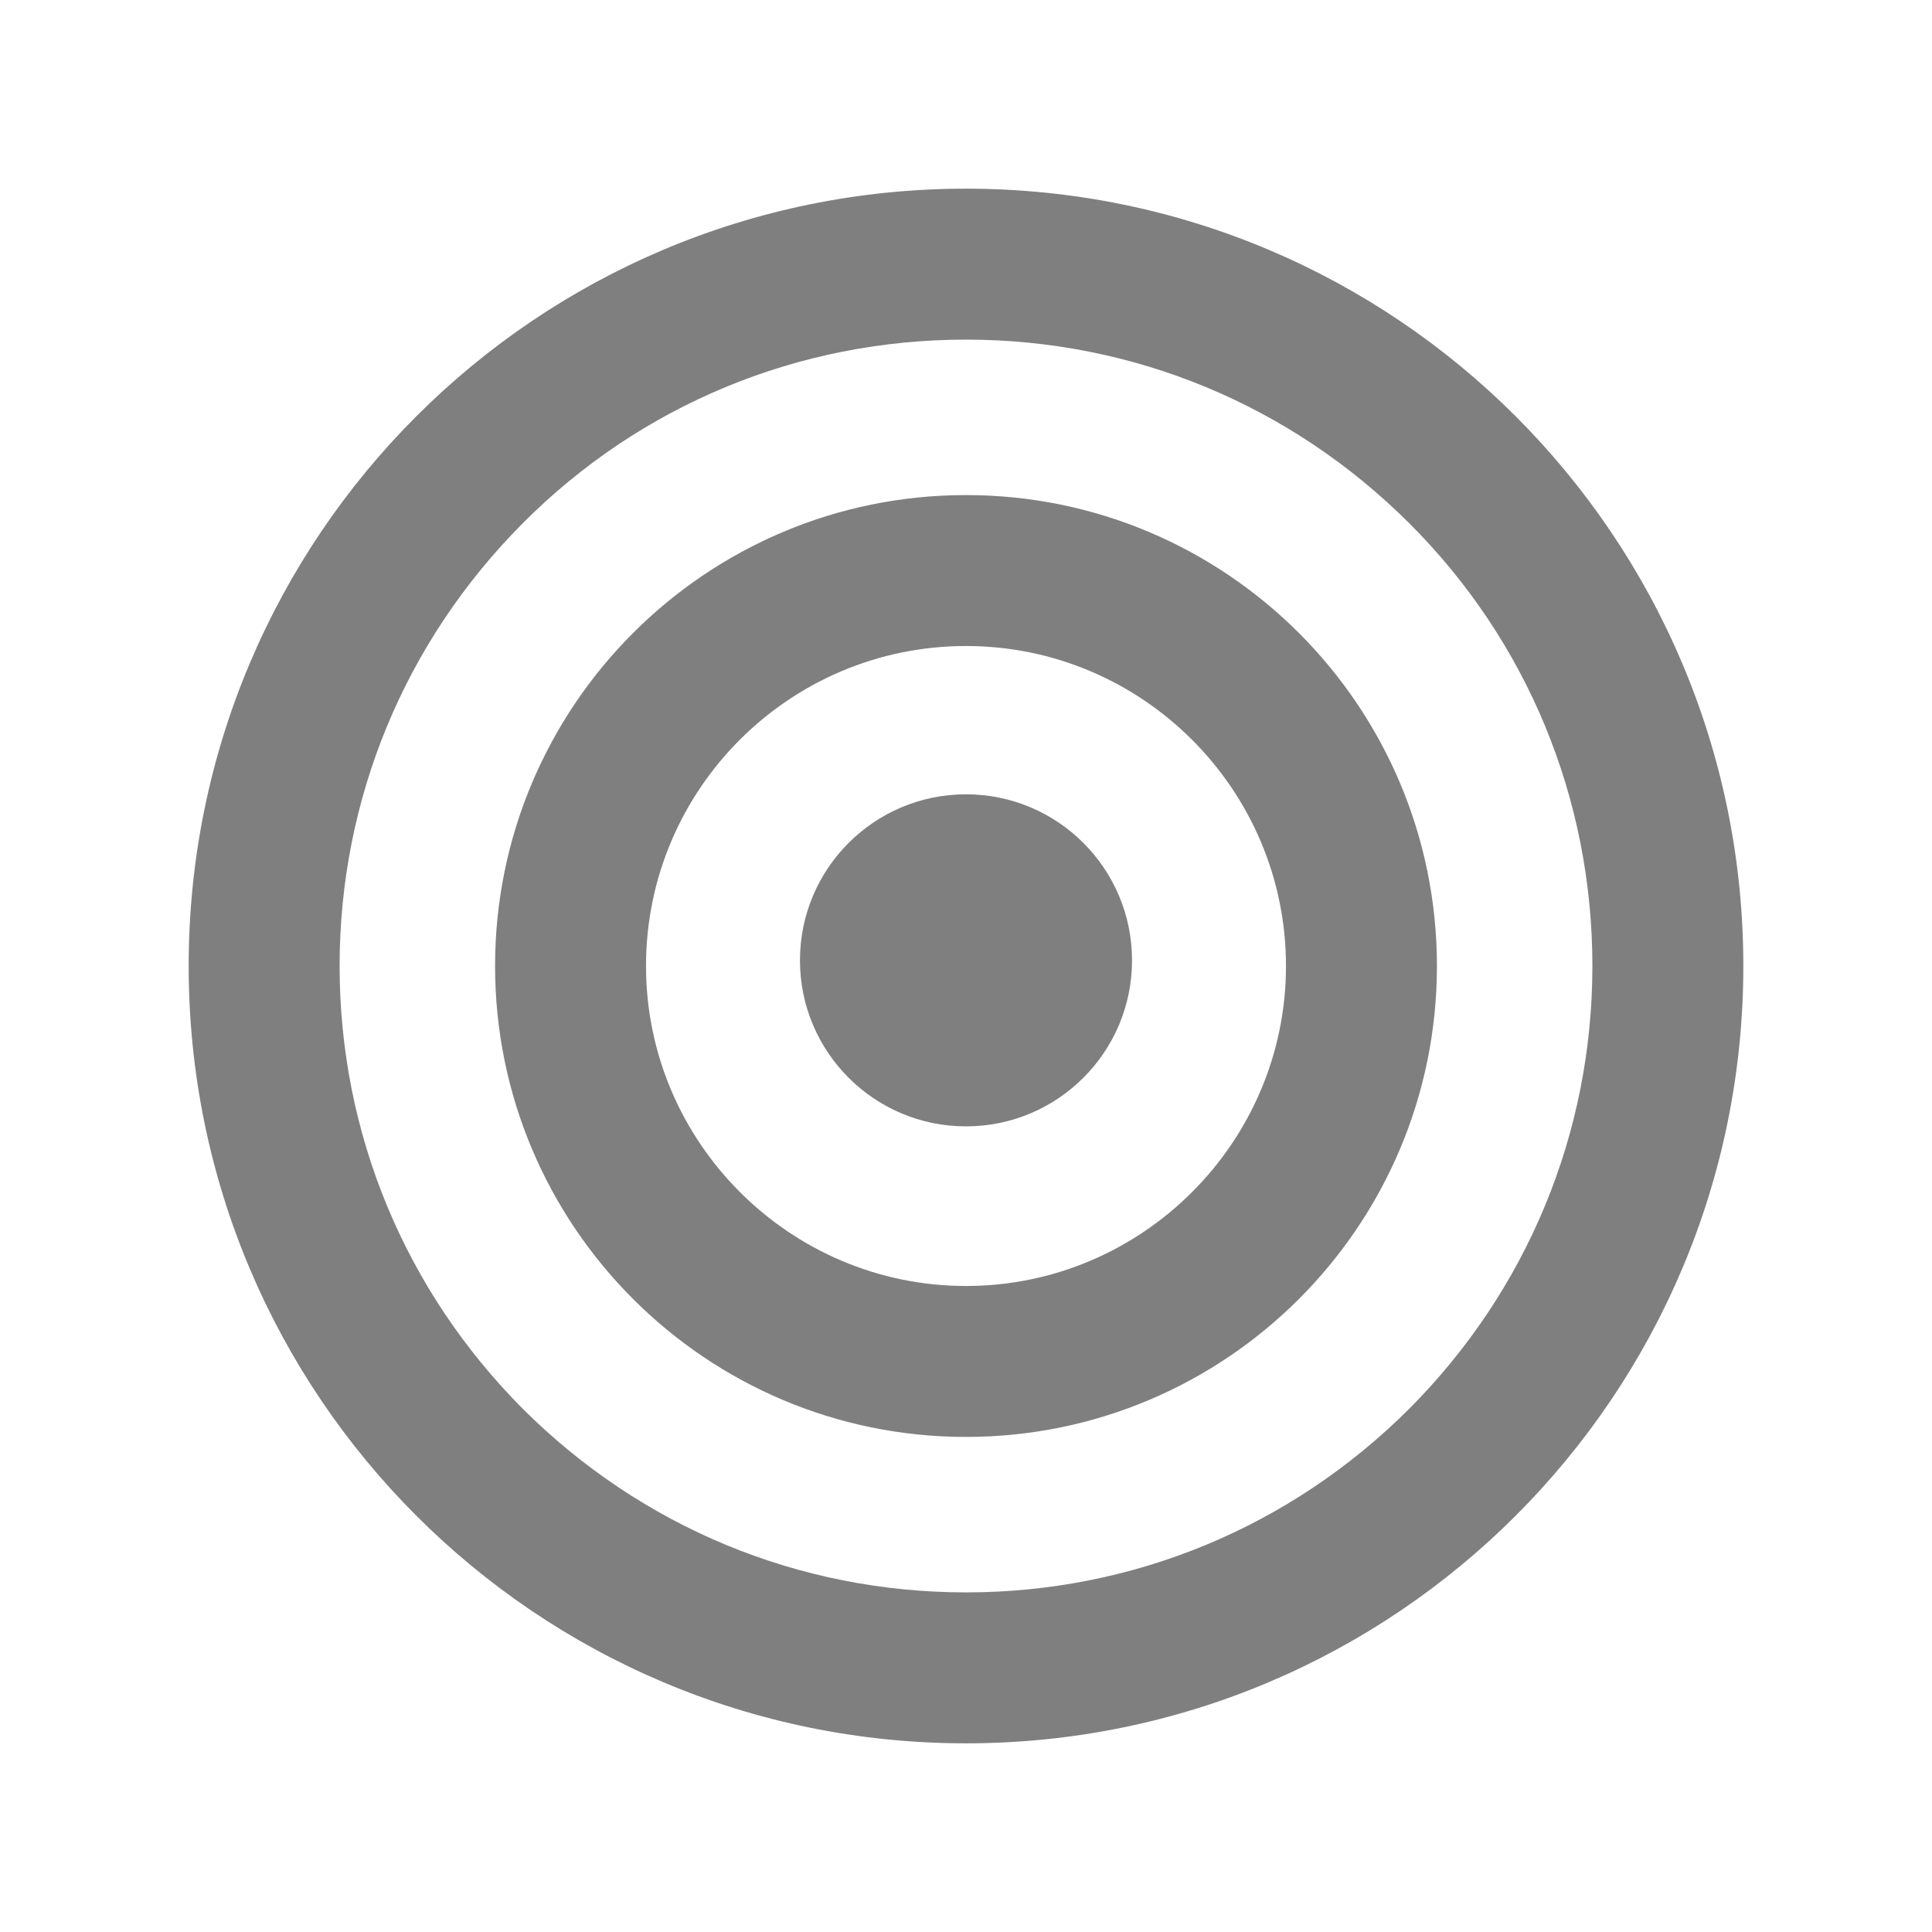 <?xml version="1.0" encoding="UTF-8" standalone="no"?>
<svg
   xmlns:dc="http://purl.org/dc/elements/1.1/"
   xmlns:cc="http://creativecommons.org/ns#"
   xmlns:rdf="http://www.w3.org/1999/02/22-rdf-syntax-ns#"
   xmlns:svg="http://www.w3.org/2000/svg"
   xmlns="http://www.w3.org/2000/svg"
   xmlns:sodipodi="http://sodipodi.sourceforge.net/DTD/sodipodi-0.dtd"
   xmlns:inkscape="http://www.inkscape.org/namespaces/inkscape"
   viewBox="0 0 512 512"
   id="svg2"
   version="1.1"
   inkscape:version="0.91 r"
   sodipodi:docname="news-icon-tasks.svg">
  <defs
     id="defs8" />
  <sodipodi:namedview
     pagecolor="#ffffff"
     bordercolor="#666666"
     borderopacity="1"
     objecttolerance="10"
     gridtolerance="10"
     guidetolerance="10"
     inkscape:pageopacity="0"
     inkscape:pageshadow="2"
     inkscape:window-width="1600"
     inkscape:window-height="834"
     id="namedview6"
     showgrid="false"
     inkscape:zoom="0.921875"
     inkscape:cx="279.66772"
     inkscape:cy="310.62247"
     inkscape:window-x="0"
     inkscape:window-y="32"
     inkscape:window-maximized="1"
     inkscape:current-layer="svg2" />
  <path
     d="M256 90c44.3 0 86 17.3 117.4 48.6S422 211.7 422 256c0 44.3-17.3 86-48.6 117.4C342 404.7 300.3 422 256 422s-86-17.3-117.4-48.6C107.3 342 90 300.3 90 256c0-44.3 17.3-86 48.6-117.4S211.7 90 256 90m0-40C142.2 50 50 142.2 50 256s92.2 206 206 206 206-92.2 206-206S369.8 50 256 50zm0 121.2c46.8 0 84.8 38.1 84.8 84.8s-38.1 84.8-84.8 84.8-84.8-38.1-84.8-84.8c0-46.8 38-84.8 84.8-84.8m0-40c-68.9 0-124.8 55.9-124.8 124.8S187.1 380.8 256 380.8 380.8 324.9 380.8 256 324.9 131.2 256 131.2zm0 79.3c-24.3 0-44 19.7-44 44s19.7 44 44 44 44-19.7 44-44-19.7-44-44-44z"
     id="path4"
     style="fill:#7d7d7d;fill-opacity:1;opacity:0.98"
     fill="#FFF"
     inkscape:export-filename="/home/panda/Робочий стіл/Civil Society app/images/news-icon-tasks.png"
     inkscape:export-xdpi="300"
     inkscape:export-ydpi="300" />
</svg>
